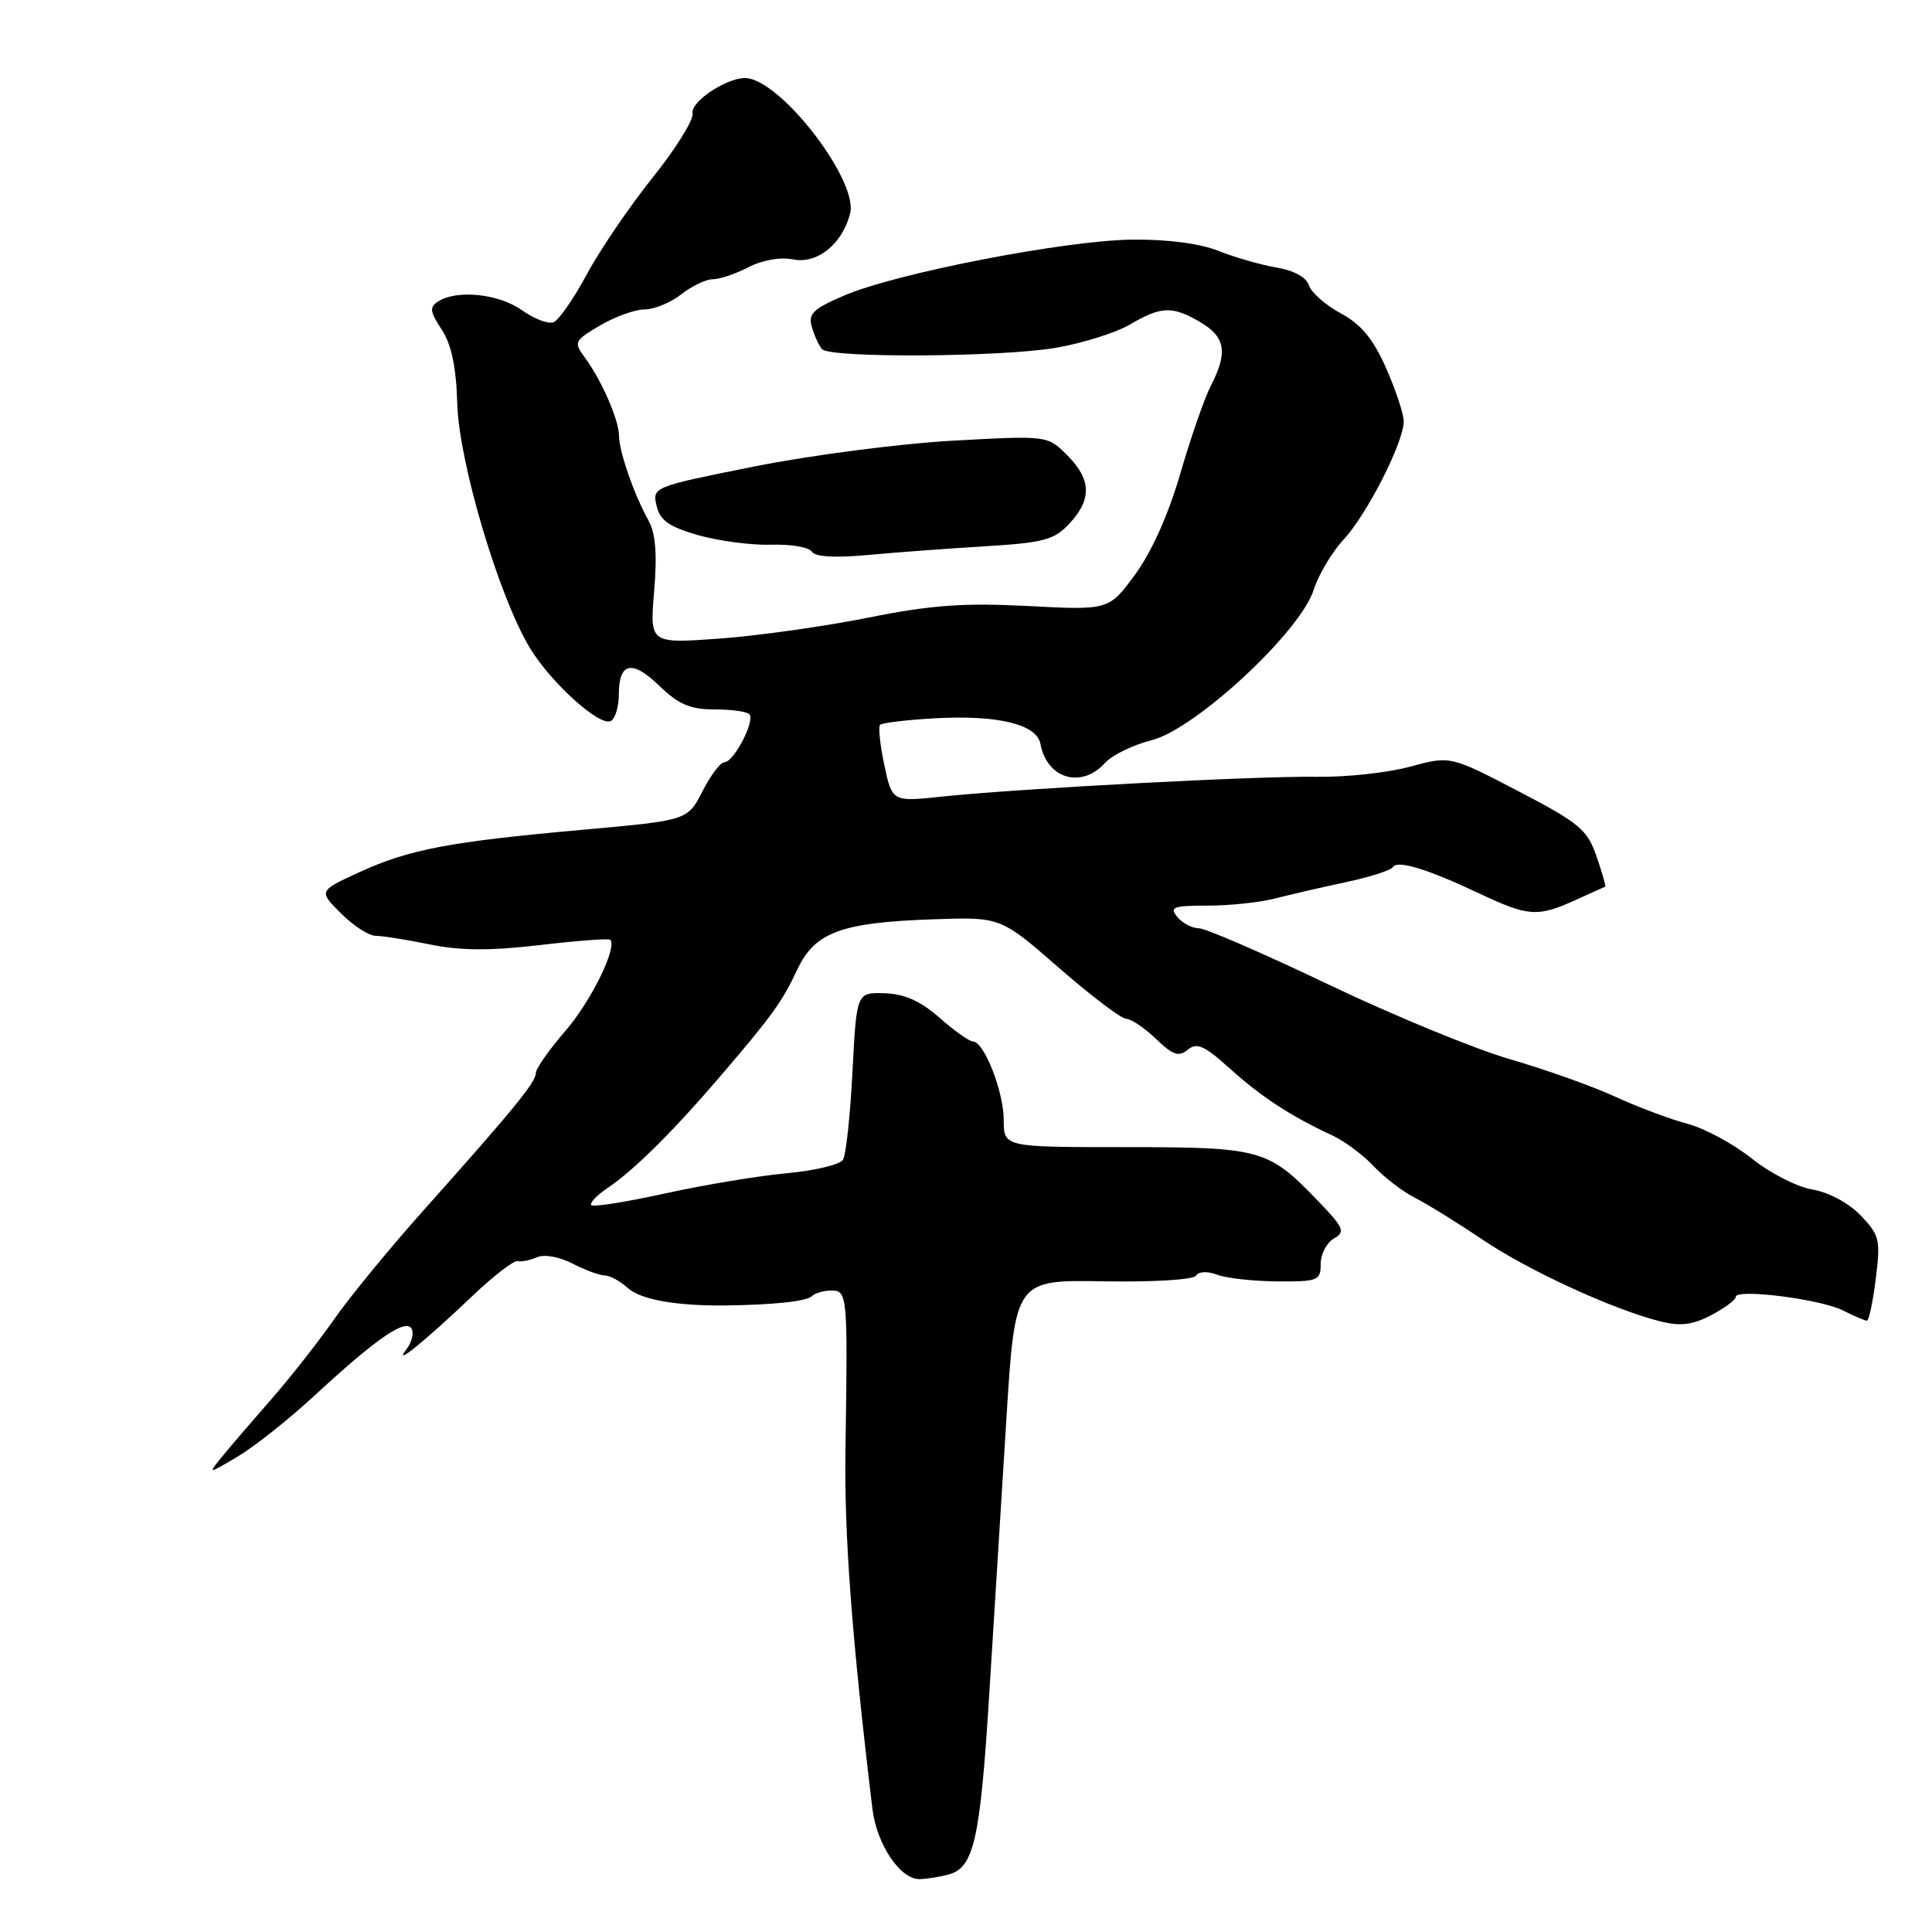 <?xml version="1.0" encoding="UTF-8" standalone="no"?>
<!DOCTYPE svg PUBLIC "-//W3C//DTD SVG 1.1//EN" "http://www.w3.org/Graphics/SVG/1.1/DTD/svg11.dtd" >
<svg xmlns="http://www.w3.org/2000/svg" xmlns:xlink="http://www.w3.org/1999/xlink" version="1.1" viewBox="0 0 256 256">
 <g >
 <path fill="currentColor"
d=" M 125.67 248.39 C 129.05 247.48 129.88 243.83 131.08 224.50 C 131.70 214.60 132.72 198.19 133.35 188.04 C 134.50 169.58 134.50 169.58 146.20 169.78 C 152.77 169.90 158.15 169.57 158.48 169.03 C 158.83 168.47 159.99 168.42 161.29 168.91 C 162.50 169.37 166.09 169.77 169.25 169.79 C 174.64 169.83 175.00 169.69 175.00 167.47 C 175.00 166.17 175.79 164.65 176.75 164.11 C 178.31 163.23 178.08 162.68 174.50 158.98 C 168.03 152.27 167.03 152.00 149.05 152.00 C 133.00 152.00 133.00 152.00 133.00 148.40 C 133.00 144.65 130.39 138.00 128.92 138.00 C 128.45 138.00 126.46 136.59 124.49 134.86 C 121.96 132.63 119.84 131.69 117.21 131.61 C 113.50 131.50 113.50 131.50 112.96 142.00 C 112.66 147.78 112.10 153.03 111.70 153.68 C 111.30 154.32 107.95 155.12 104.24 155.46 C 100.53 155.80 93.30 157.00 88.17 158.13 C 83.04 159.26 78.63 159.96 78.35 159.69 C 78.08 159.42 79.09 158.36 80.60 157.35 C 84.01 155.04 89.12 149.98 95.16 142.94 C 102.32 134.59 103.60 132.81 105.63 128.50 C 107.98 123.51 111.44 122.23 123.70 121.81 C 132.58 121.50 132.58 121.50 140.32 128.25 C 144.58 131.96 148.59 135.00 149.23 135.00 C 149.87 135.00 151.64 136.19 153.16 137.65 C 155.41 139.81 156.20 140.08 157.39 139.09 C 158.59 138.10 159.60 138.55 162.95 141.58 C 167.10 145.32 171.02 147.89 176.50 150.43 C 178.15 151.20 180.62 153.03 182.00 154.51 C 183.38 155.98 185.85 157.88 187.50 158.72 C 189.15 159.56 193.17 162.05 196.43 164.25 C 202.50 168.35 213.74 173.52 220.00 175.09 C 222.66 175.76 224.28 175.56 226.75 174.26 C 228.54 173.32 230.00 172.23 230.00 171.84 C 230.00 170.72 241.24 172.14 244.20 173.64 C 245.69 174.39 247.12 175.00 247.38 175.00 C 247.64 175.00 248.17 172.50 248.55 169.43 C 249.20 164.28 249.05 163.66 246.55 161.05 C 244.97 159.41 242.32 157.98 240.17 157.62 C 238.15 157.29 234.52 155.44 232.11 153.50 C 229.69 151.57 225.86 149.51 223.61 148.91 C 221.35 148.32 217.04 146.70 214.03 145.32 C 211.03 143.94 204.74 141.70 200.07 140.35 C 195.39 138.99 184.56 134.53 176.01 130.44 C 167.45 126.35 159.73 123.00 158.85 123.00 C 157.97 123.00 156.68 122.33 156.00 121.50 C 154.92 120.20 155.45 120.00 160.01 120.00 C 162.90 120.00 166.90 119.58 168.88 119.07 C 170.87 118.56 175.11 117.58 178.30 116.90 C 181.48 116.22 184.30 115.32 184.56 114.90 C 185.16 113.93 189.11 115.13 196.00 118.38 C 202.51 121.46 203.74 121.54 208.72 119.28 C 210.80 118.33 212.59 117.53 212.70 117.49 C 212.82 117.45 212.30 115.65 211.55 113.48 C 210.33 109.93 209.29 109.06 201.18 104.83 C 192.17 100.14 192.17 100.14 186.83 101.59 C 183.90 102.39 178.35 102.99 174.50 102.93 C 166.72 102.80 135.18 104.47 124.86 105.55 C 118.22 106.25 118.22 106.25 117.18 101.39 C 116.61 98.71 116.36 96.31 116.62 96.04 C 116.89 95.78 120.12 95.39 123.80 95.18 C 132.19 94.71 137.37 95.96 137.86 98.56 C 138.71 103.19 143.29 104.55 146.41 101.10 C 147.35 100.06 150.14 98.70 152.60 98.08 C 158.40 96.62 172.30 83.73 174.07 78.16 C 174.71 76.15 176.49 73.15 178.03 71.50 C 181.13 68.16 186.00 58.60 186.00 55.84 C 186.00 54.86 184.95 51.68 183.66 48.77 C 181.95 44.89 180.35 42.97 177.66 41.52 C 175.64 40.43 173.74 38.76 173.44 37.80 C 173.10 36.75 171.44 35.83 169.19 35.46 C 167.16 35.12 163.70 34.13 161.50 33.26 C 159.00 32.26 154.69 31.70 150.00 31.75 C 141.10 31.86 118.73 36.20 111.83 39.17 C 107.68 40.95 107.05 41.59 107.59 43.38 C 107.94 44.55 108.54 45.85 108.93 46.27 C 110.03 47.46 132.72 47.33 139.94 46.08 C 143.48 45.47 147.89 44.08 149.74 42.99 C 153.87 40.56 155.37 40.51 159.10 42.72 C 162.37 44.65 162.71 46.73 160.46 51.08 C 159.61 52.72 157.79 57.95 156.41 62.71 C 154.84 68.12 152.60 73.14 150.42 76.11 C 146.93 80.86 146.93 80.86 136.22 80.30 C 127.66 79.86 123.38 80.17 115.00 81.85 C 109.22 83.01 100.36 84.25 95.30 84.62 C 86.09 85.28 86.09 85.28 86.68 78.32 C 87.09 73.39 86.87 70.64 85.91 68.93 C 84.01 65.51 82.03 59.82 82.02 57.72 C 82.00 55.62 79.71 50.38 77.49 47.37 C 75.99 45.35 76.09 45.14 79.52 43.12 C 81.50 41.96 84.15 41.00 85.42 41.00 C 86.69 41.00 88.87 40.10 90.27 39.00 C 91.67 37.90 93.55 37.00 94.46 37.00 C 95.36 37.00 97.49 36.28 99.19 35.40 C 101.03 34.45 103.42 34.03 105.13 34.38 C 108.31 35.01 111.63 32.31 112.65 28.26 C 113.71 24.04 103.97 11.18 99.12 10.37 C 96.80 9.98 91.45 13.38 91.77 15.03 C 91.93 15.87 89.55 19.70 86.48 23.53 C 83.41 27.36 79.48 33.14 77.75 36.36 C 76.02 39.58 74.04 42.43 73.34 42.70 C 72.64 42.97 70.75 42.24 69.13 41.09 C 66.10 38.93 60.57 38.35 58.08 39.93 C 56.88 40.69 56.95 41.27 58.52 43.66 C 59.82 45.64 60.45 48.62 60.59 53.50 C 60.81 61.23 66.09 79.02 70.19 85.82 C 73.01 90.50 79.56 96.39 80.97 95.52 C 81.54 95.17 82.00 93.59 82.00 92.00 C 82.00 87.75 83.77 87.38 87.38 90.89 C 89.90 93.33 91.47 94.00 94.63 94.00 C 96.85 94.00 98.95 94.28 99.29 94.63 C 100.11 95.44 97.24 101.00 95.99 101.00 C 95.47 101.00 94.16 102.73 93.08 104.85 C 91.11 108.70 91.11 108.70 77.31 109.94 C 59.56 111.53 54.26 112.53 47.62 115.57 C 42.21 118.05 42.21 118.05 45.18 121.03 C 46.82 122.66 48.88 124.00 49.77 124.00 C 50.65 124.00 53.88 124.51 56.94 125.14 C 60.99 125.97 64.94 126.00 71.50 125.23 C 76.45 124.65 80.66 124.33 80.85 124.52 C 81.84 125.51 78.33 132.65 74.91 136.61 C 72.76 139.09 71.00 141.60 71.00 142.19 C 71.00 143.40 68.03 147.04 56.24 160.24 C 51.69 165.33 46.29 171.91 44.24 174.86 C 42.18 177.80 38.47 182.53 35.99 185.36 C 33.51 188.19 30.58 191.60 29.49 192.94 C 27.50 195.37 27.50 195.37 31.50 193.00 C 33.70 191.69 38.24 188.09 41.60 184.99 C 49.81 177.40 53.70 174.70 54.52 176.03 C 54.88 176.61 54.58 177.86 53.85 178.79 C 51.97 181.23 56.20 177.81 62.59 171.73 C 65.38 169.07 68.08 166.99 68.59 167.10 C 69.09 167.22 70.25 166.99 71.16 166.59 C 72.10 166.17 74.13 166.53 75.86 167.43 C 77.53 168.29 79.45 169.00 80.12 169.00 C 80.79 169.00 82.17 169.75 83.19 170.67 C 84.88 172.20 89.55 173.04 96.00 172.98 C 102.38 172.91 106.89 172.44 107.58 171.75 C 107.99 171.34 109.16 171.00 110.17 171.00 C 112.29 171.00 112.34 171.57 112.03 192.00 C 111.85 203.39 112.85 216.80 115.60 239.68 C 116.16 244.36 119.27 249.01 121.82 248.99 C 122.75 248.98 124.48 248.71 125.67 248.39 Z  M 130.46 72.39 C 138.32 71.91 139.69 71.55 141.71 69.37 C 144.70 66.15 144.61 63.51 141.40 60.31 C 138.79 57.70 138.79 57.70 126.15 58.40 C 119.19 58.79 107.41 60.32 99.96 61.81 C 86.54 64.49 86.42 64.54 87.00 67.01 C 87.46 68.97 88.64 69.80 92.54 70.92 C 95.27 71.69 99.61 72.26 102.20 72.18 C 104.78 72.09 107.19 72.51 107.56 73.09 C 107.98 73.78 110.59 73.94 114.86 73.55 C 118.51 73.21 125.53 72.69 130.46 72.39 Z "/>
</g>
</svg>